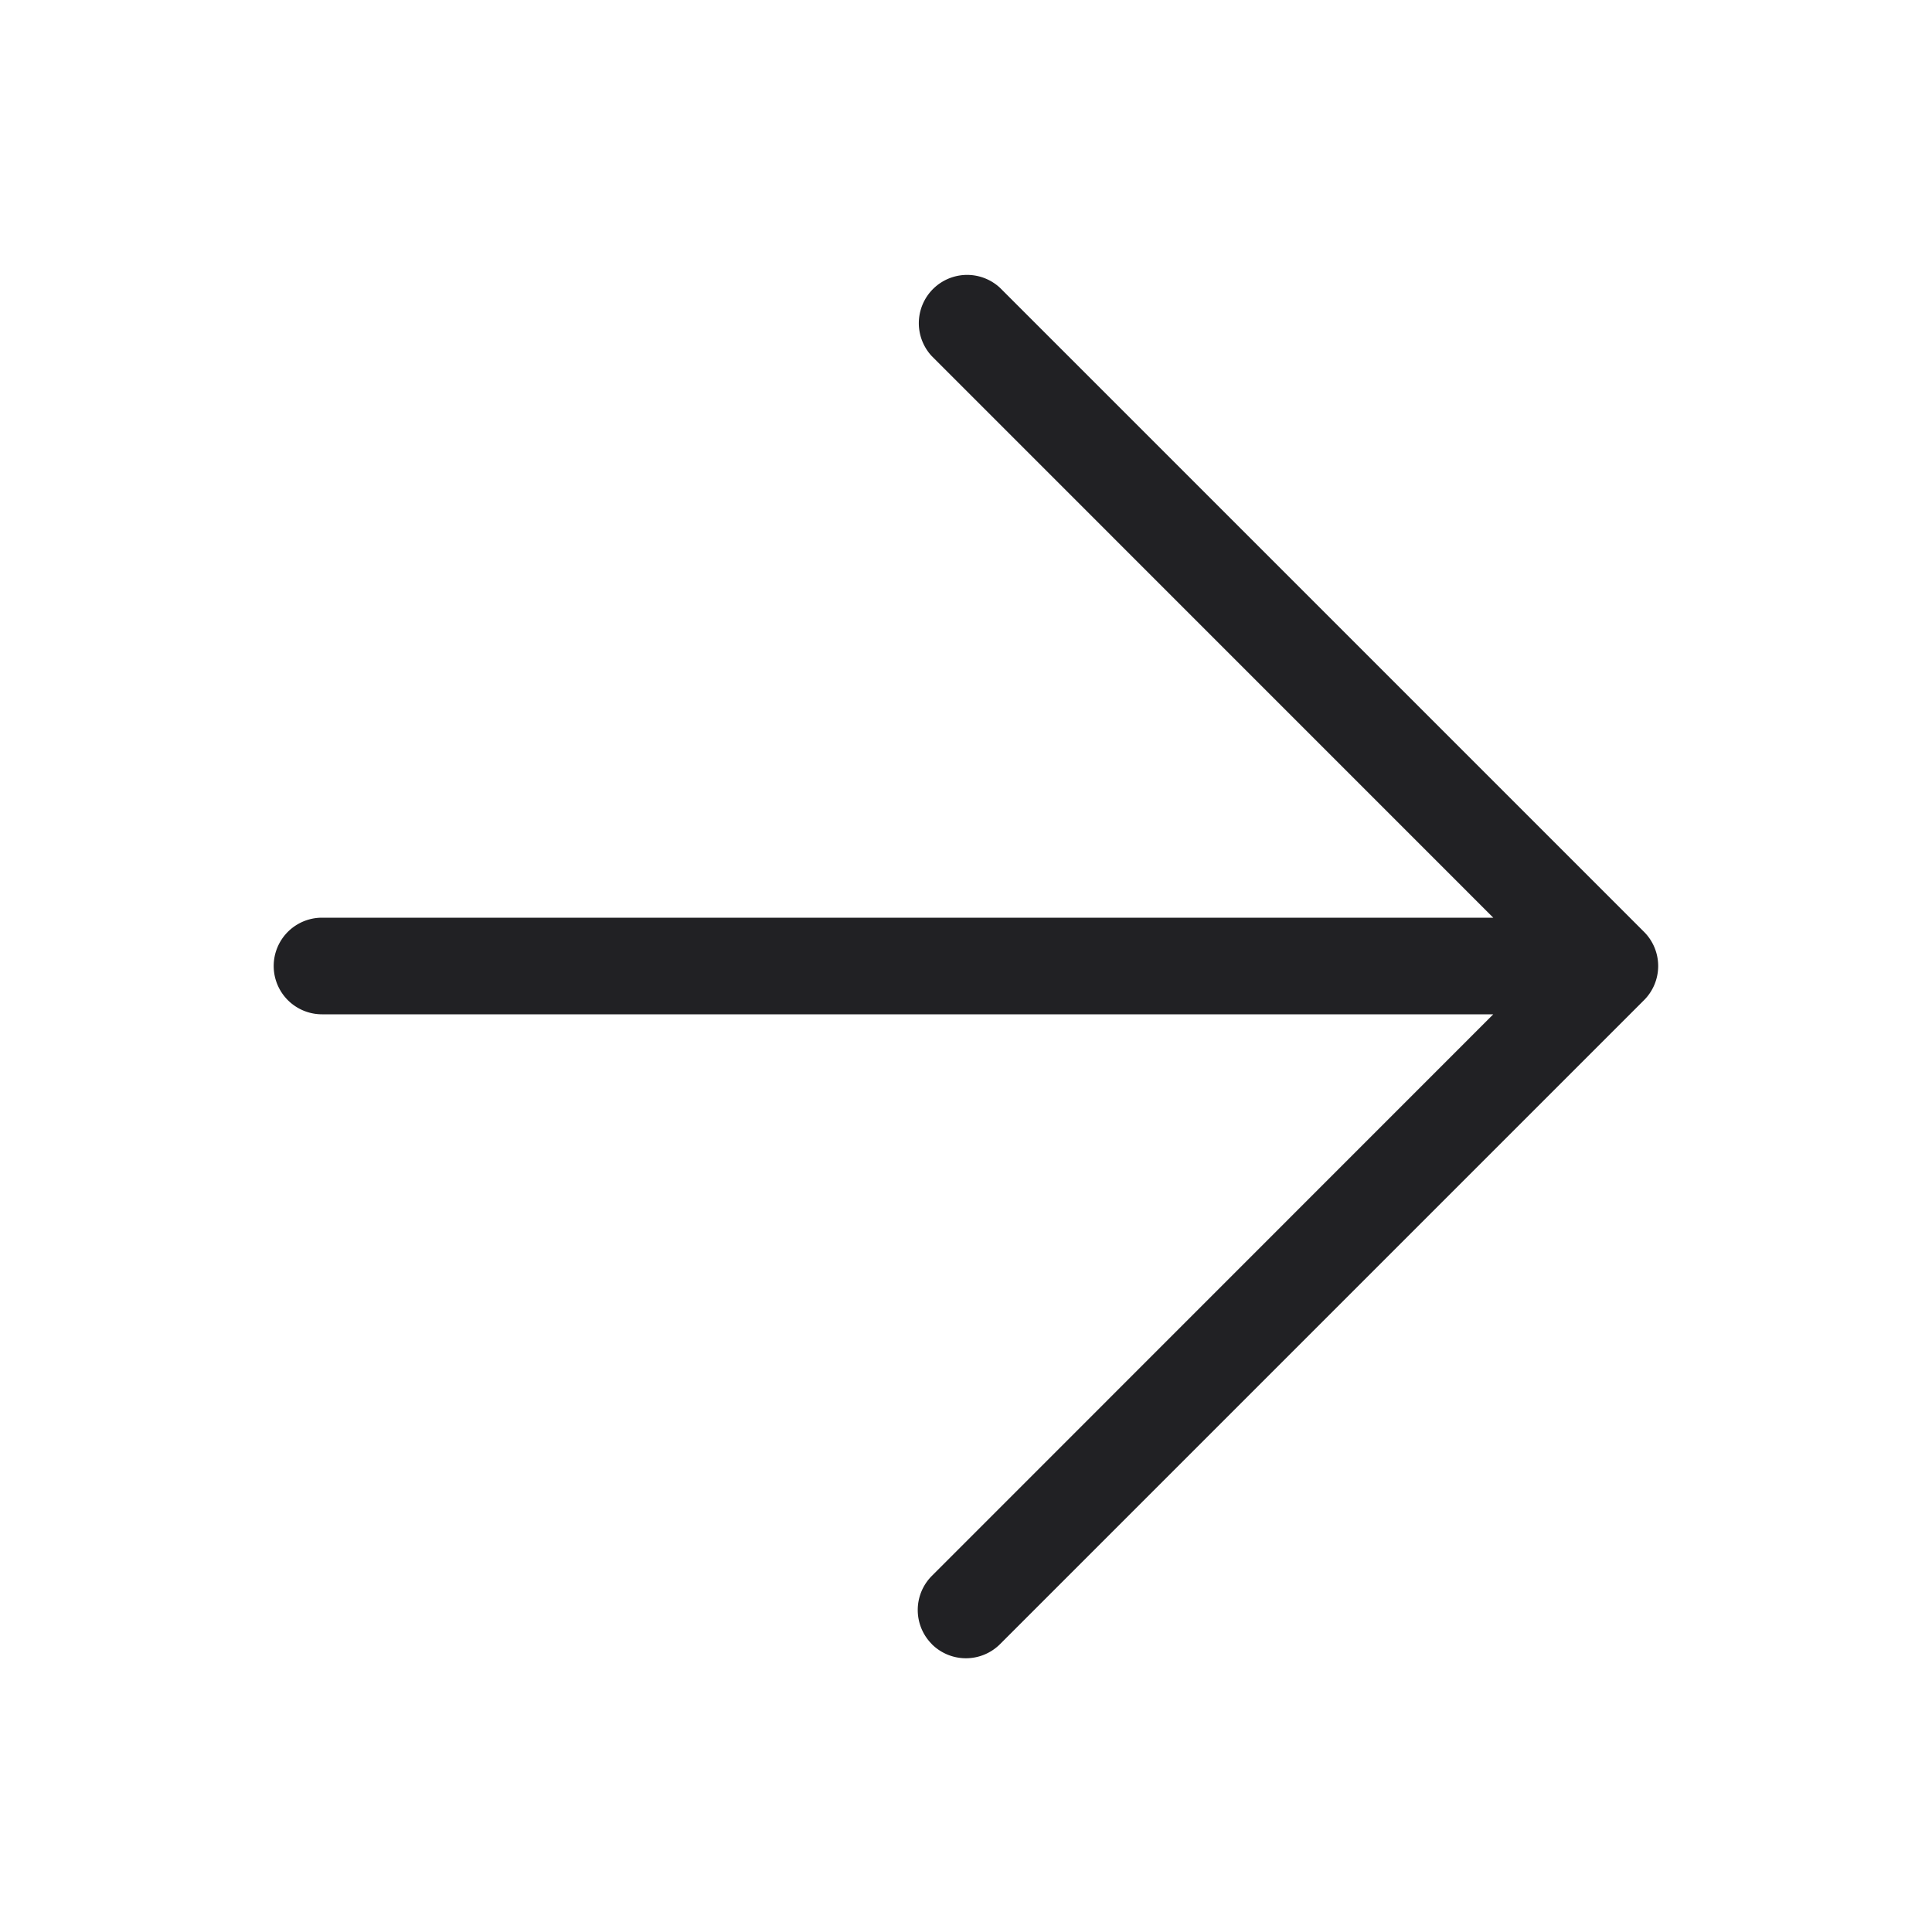 <svg xmlns="http://www.w3.org/2000/svg" width="24" height="24" fill="none"><path fill="#212124" fill-rule="evenodd" d="M11.576 20.424a.6.6 0 0 1 0-.848L18.55 12.6H4a.6.6 0 0 1 0-1.2H18.55l-6.975-6.976a.6.6 0 0 1 .848-.848l8 8a.6.6 0 0 1 0 .848l-8 8a.6.6 0 0 1-.848 0Z" clip-rule="evenodd"/></svg>